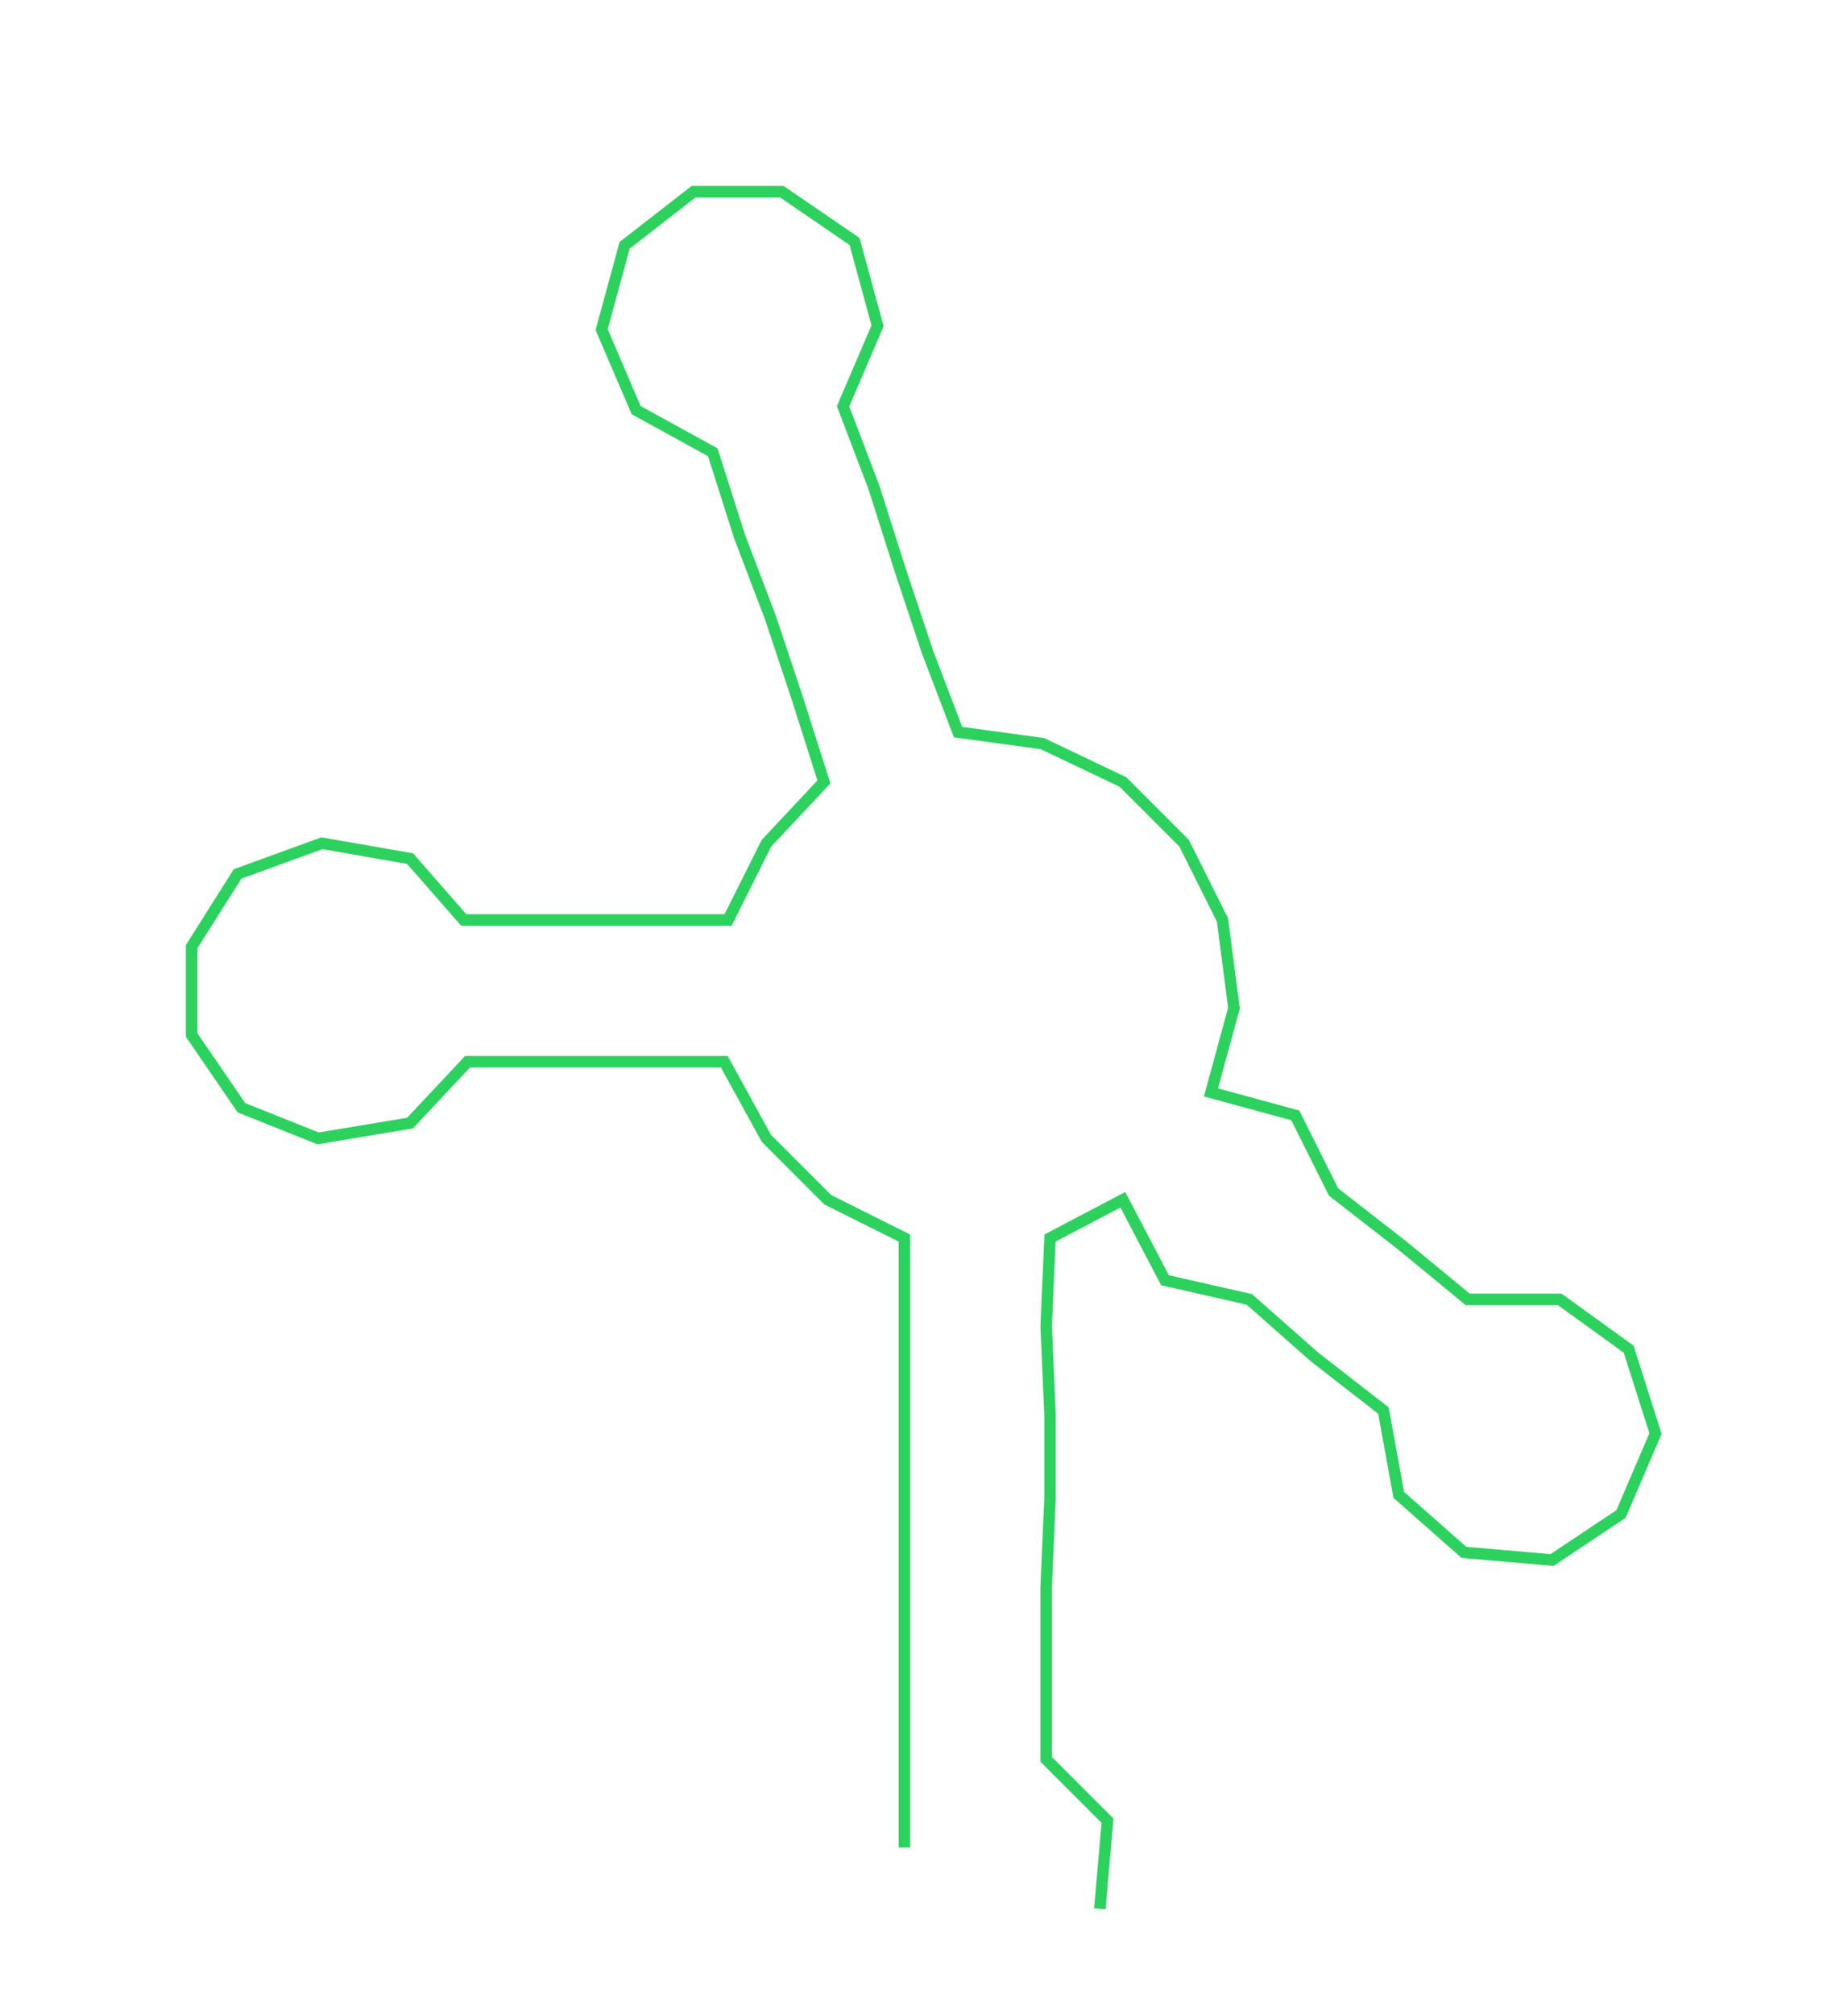 <ns0:svg xmlns:ns0="http://www.w3.org/2000/svg" width="275.296px" height="300px" viewBox="0 0 482.23 525.503"><ns0:path style="stroke:#2dd25e;stroke-width:3px;fill:none;" d="M236 482 L236 482 L236 459 L236 437 L236 414 L236 391 L236 369 L236 346 L236 323 L216 313 L200 297 L189 277 L167 277 L145 277 L122 277 L107 293 L83 297 L63 289 L50 270 L50 247 L62 228 L84 220 L107 224 L121 240 L145 240 L167 240 L190 240 L200 220 L215 204 L208 182 L201 161 L193 140 L186 118 L166 107 L157 86 L163 64 L181 50 L204 50 L223 63 L229 85 L220 106 L228 127 L235 149 L242 170 L250 191 L272 194 L293 204 L309 220 L319 240 L322 263 L316 285 L338 291 L348 311 L366 325 L383 339 L407 339 L425 352 L432 374 L423 395 L405 407 L382 405 L365 390 L361 368 L343 354 L326 339 L304 334 L293 313 L274 323 L273 346 L274 369 L274 391 L273 414 L273 437 L273 459 L289 475 L287 498" /></ns0:svg>